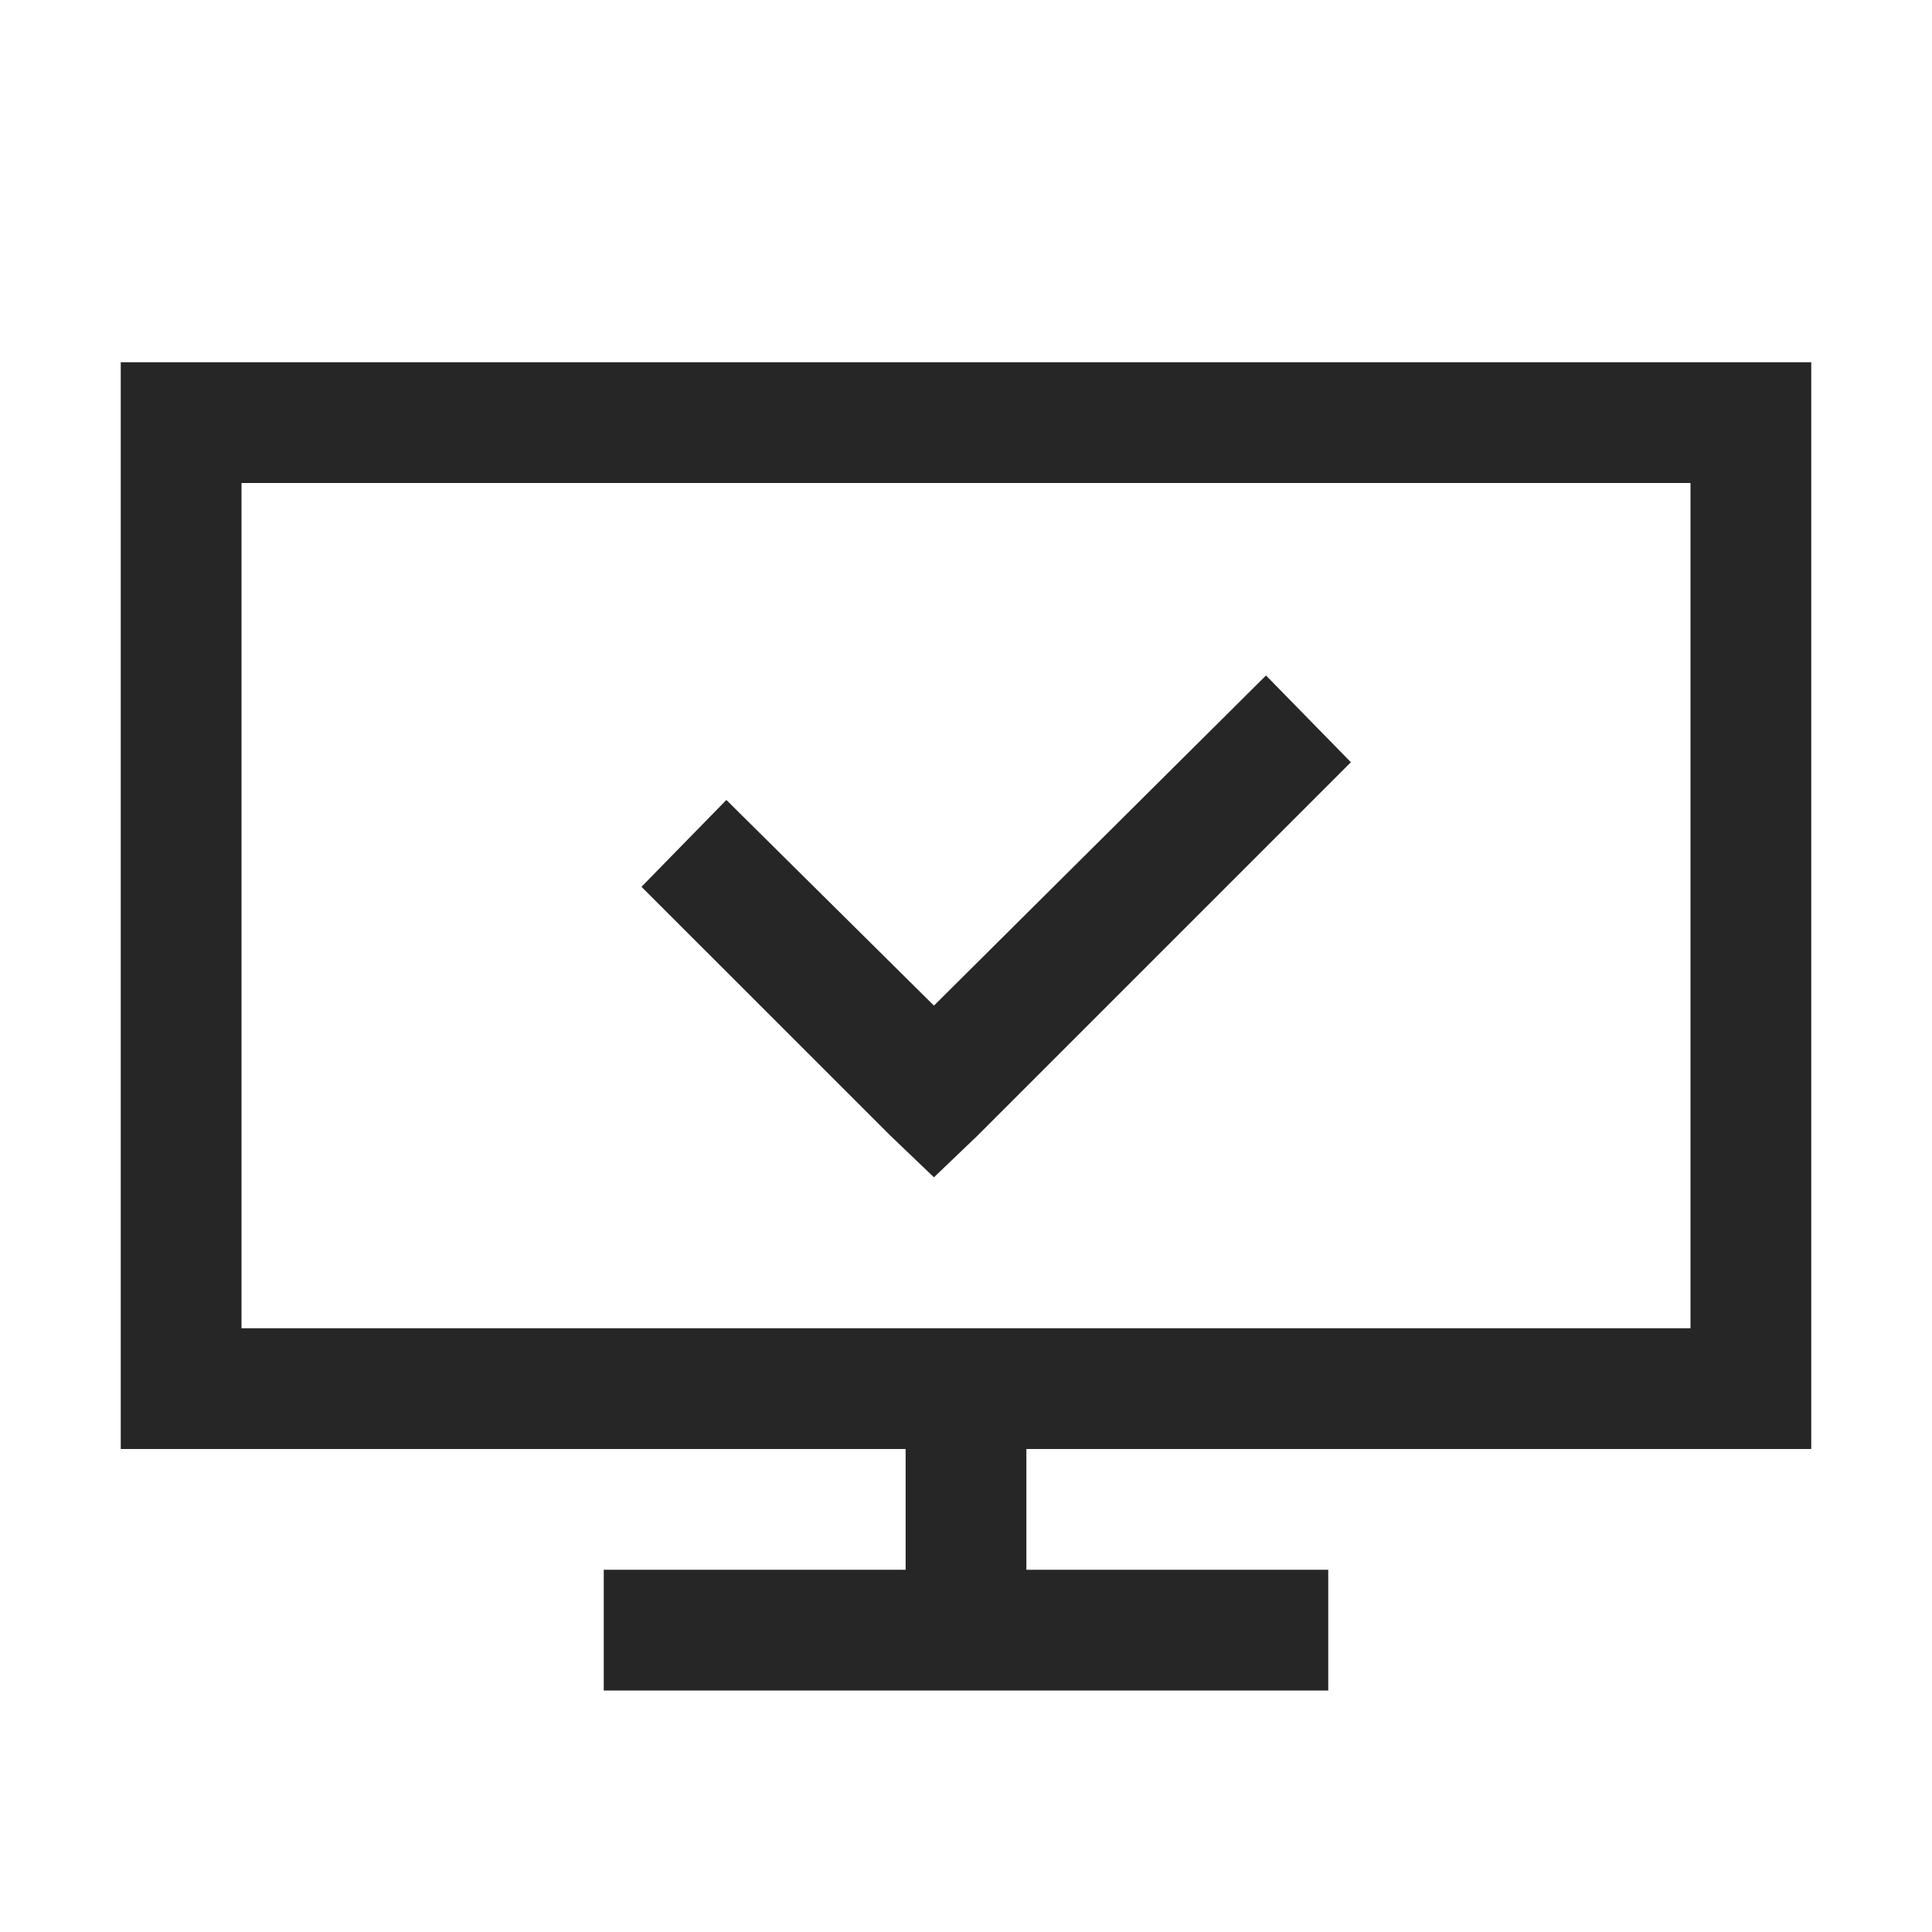 <?xml version="1.0" encoding="UTF-8"?>
<svg xmlns="http://www.w3.org/2000/svg" xmlns:xlink="http://www.w3.org/1999/xlink" viewBox="0 0 32 32" version="1.1" fill="#262626"><g id="surface1" fill="#262626"><path style=" " d="M 2 6 L 2 24 L 15 24 L 15 26 L 10 26 L 10 28 L 22 28 L 22 26 L 17 26 L 17 24 L 30 24 L 30 6 Z M 4 8 L 28 8 L 28 22 L 4 22 Z M 20.969 11.188 L 15.469 16.656 L 12.031 13.25 L 10.625 14.688 L 14.75 18.812 L 15.469 19.5 L 16.188 18.812 L 22.375 12.625 Z " fill="#262626"/></g></svg>
